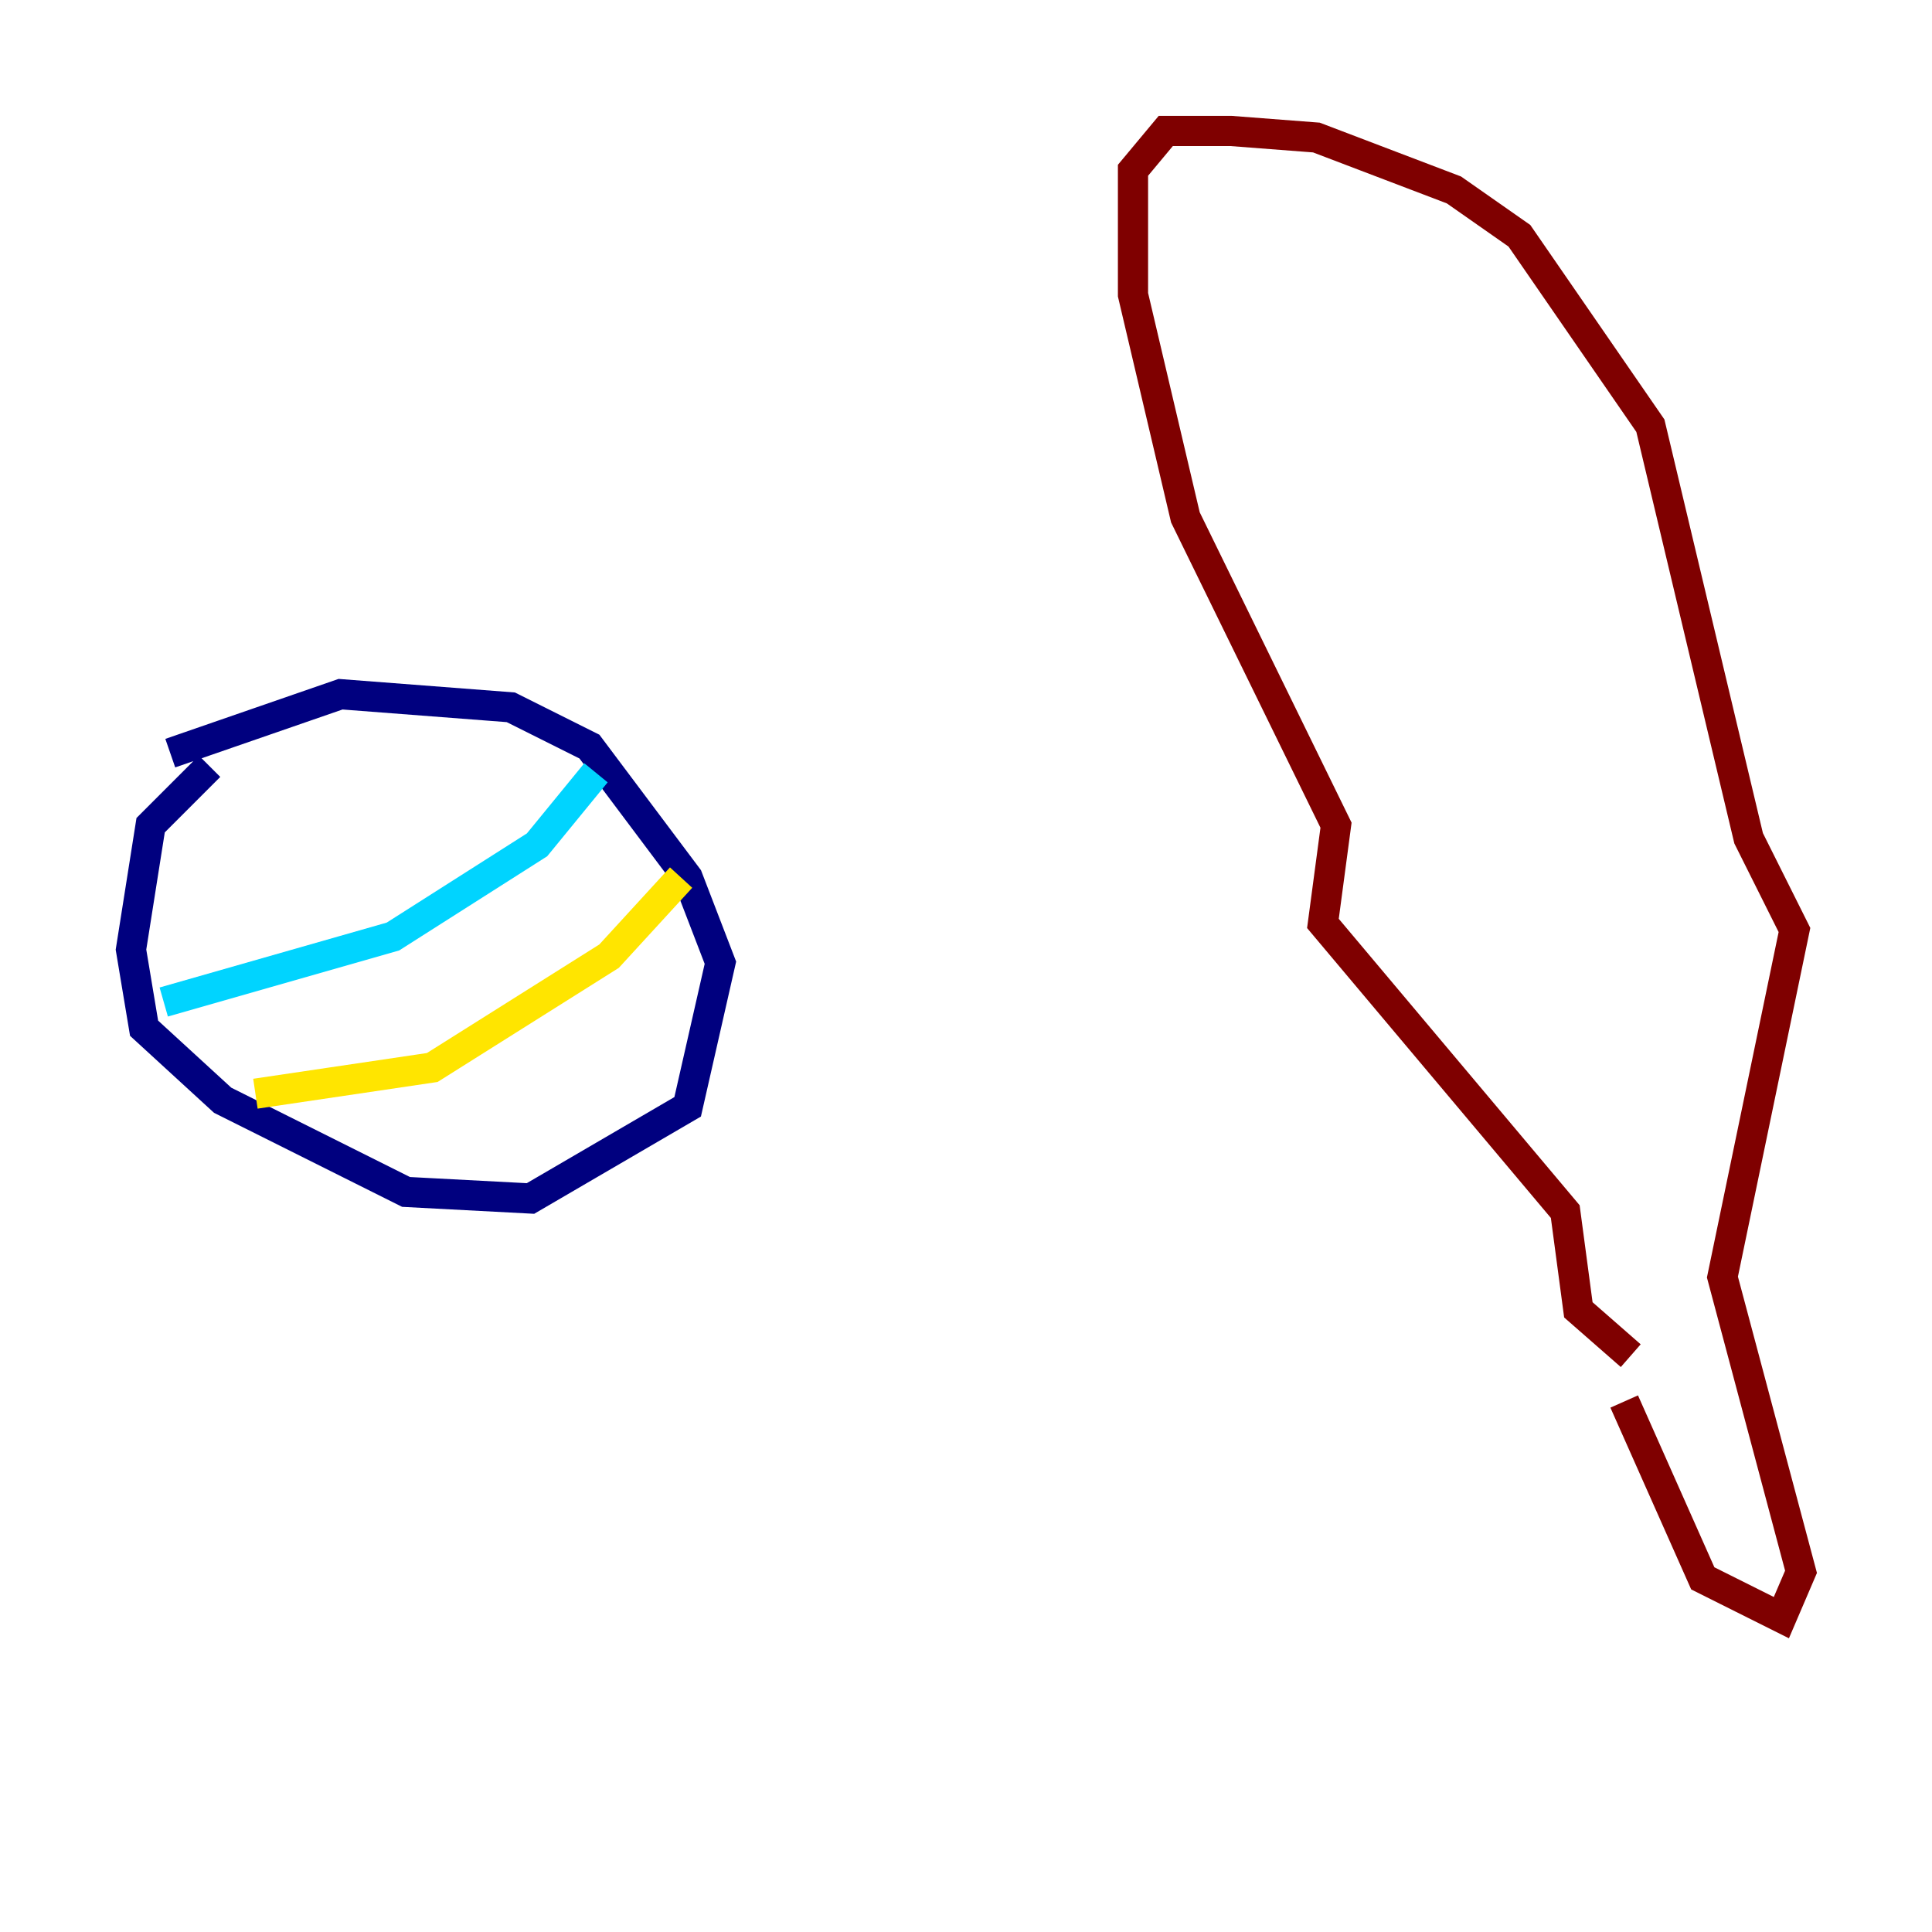 <?xml version="1.0" encoding="utf-8" ?>
<svg baseProfile="tiny" height="128" version="1.2" viewBox="0,0,128,128" width="128" xmlns="http://www.w3.org/2000/svg" xmlns:ev="http://www.w3.org/2001/xml-events" xmlns:xlink="http://www.w3.org/1999/xlink"><defs /><polyline fill="none" points="13.885,50.766 9.98,54.671 8.678,62.915 9.546,68.122 14.752,72.895 26.902,78.969 35.146,79.403 45.559,73.329 47.729,63.783 45.559,58.142 39.051,49.464 33.844,46.861 22.563,45.993 11.281,49.898" stroke="#00007f" stroke-width="2" /><polyline fill="none" points="10.848,66.386 26.034,62.047 35.58,55.973 39.485,51.2" stroke="#00d4ff" stroke-width="2" /><polyline fill="none" points="16.922,72.461 28.637,70.725 40.352,63.349 45.125,58.142" stroke="#ffe500" stroke-width="2" /><polyline fill="none" points="107.607,92.854 112.814,104.57 118.02,107.173 119.322,104.136 114.115,84.61 118.888,61.614 115.851,55.539 109.342,28.203 100.664,15.62 96.325,12.583 87.214,9.112 81.573,8.678 77.234,8.678 75.064,11.281 75.064,19.525 78.536,34.278 88.515,54.671 87.647,61.18 103.702,80.271 104.57,86.78 108.041,89.817" stroke="#7f0000" stroke-width="2" /></svg>
